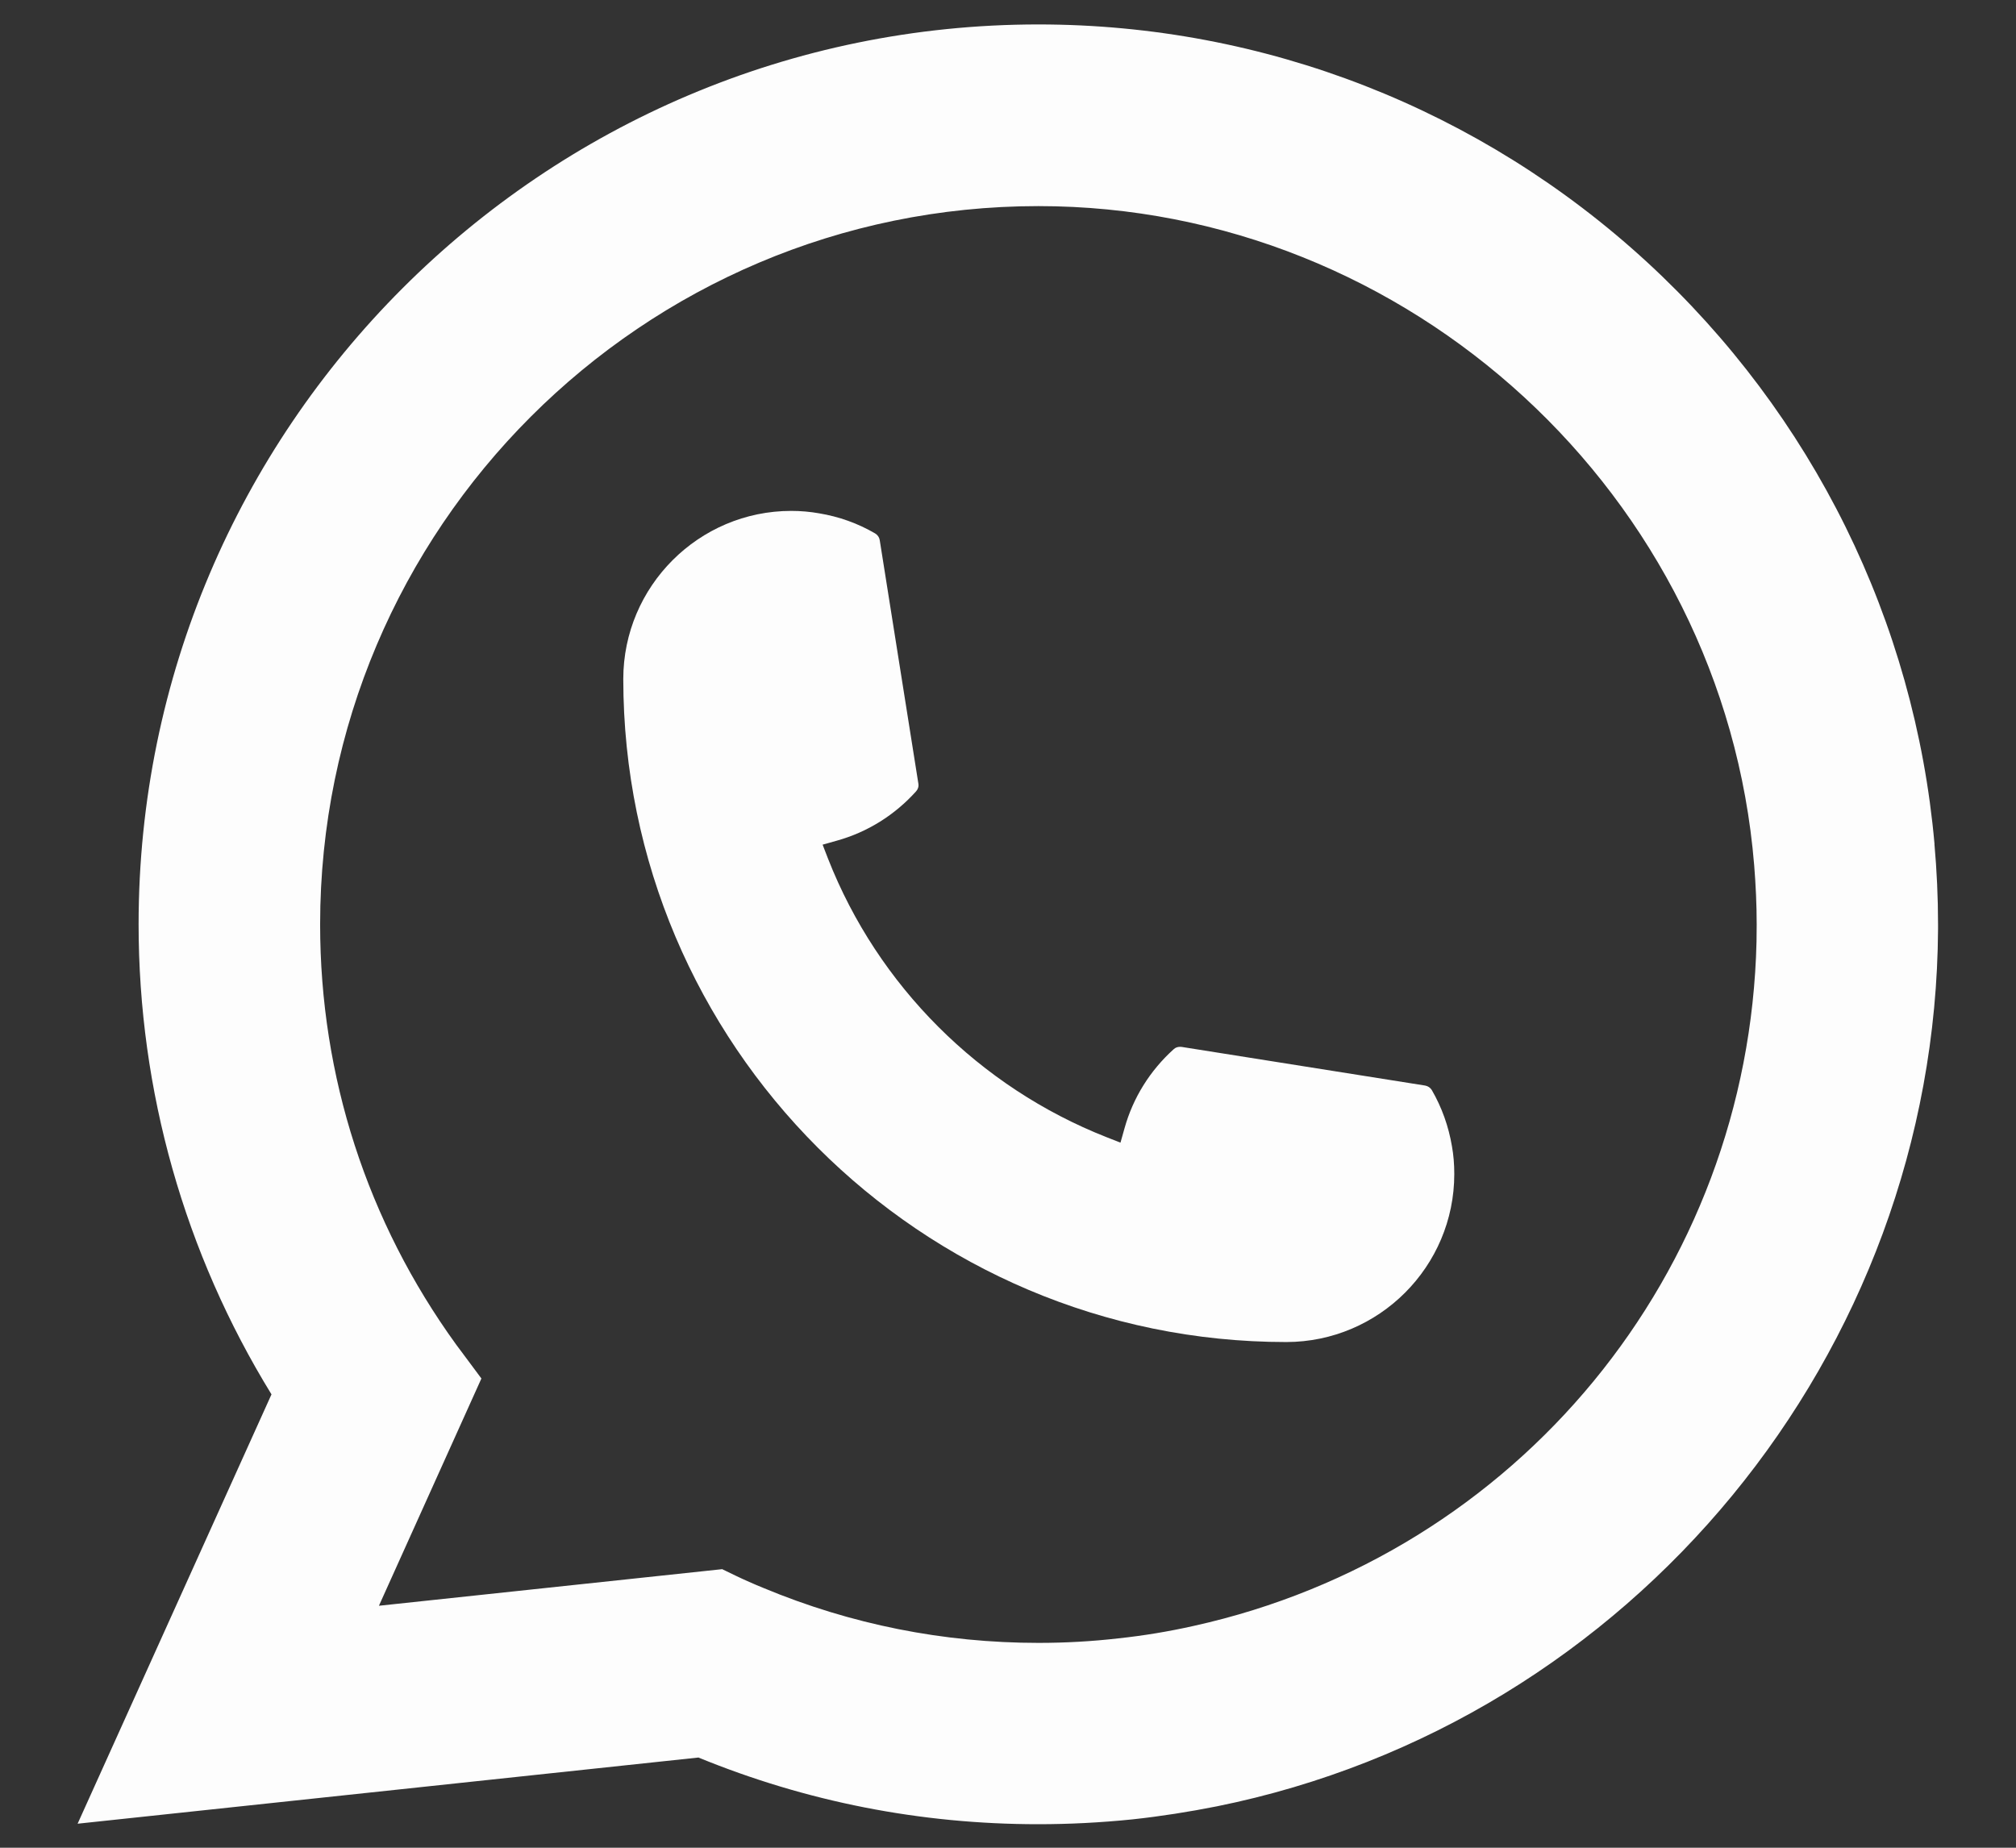 <svg width="24" height="22" viewBox="0 0 24 22" fill="none" xmlns="http://www.w3.org/2000/svg">
<rect x="0" y="0" width="24" height="22" fill="#333333" stroke="none"/>
<path d="M15.313 15.979C10.961 15.979 7.421 12.437 7.42 8.084C7.421 6.98 8.319 6.083 9.42 6.083C9.533 6.083 9.645 6.093 9.752 6.112C9.988 6.151 10.212 6.231 10.418 6.351C10.448 6.369 10.468 6.398 10.473 6.431L10.933 9.33C10.939 9.365 10.928 9.398 10.905 9.423C10.652 9.704 10.328 9.907 9.967 10.008L9.793 10.057L9.858 10.225C10.451 11.736 11.659 12.943 13.171 13.539L13.339 13.605L13.388 13.431C13.489 13.07 13.691 12.746 13.973 12.492C13.993 12.473 14.02 12.464 14.048 12.464C14.054 12.464 14.06 12.464 14.067 12.465L16.965 12.925C16.999 12.931 17.028 12.95 17.046 12.98C17.165 13.186 17.245 13.411 17.285 13.647C17.304 13.752 17.313 13.863 17.313 13.978C17.313 15.081 16.416 15.978 15.313 15.979Z" fill="#FDFDFD"/>
<path d="M23.03 10.05C22.795 7.398 21.58 4.937 19.609 3.122C17.625 1.297 15.053 0.291 12.362 0.291C6.456 0.291 1.65 5.098 1.65 11.005C1.65 12.988 2.197 14.92 3.232 16.602L0.924 21.714L8.315 20.926C9.6 21.453 10.961 21.72 12.36 21.72C12.729 21.72 13.106 21.701 13.485 21.662C13.818 21.626 14.155 21.573 14.487 21.507C19.433 20.507 23.043 16.116 23.072 11.063V11.005C23.072 10.684 23.057 10.362 23.029 10.05H23.03ZM8.6 18.683L4.511 19.119L5.731 16.413L5.487 16.085C5.469 16.061 5.452 16.037 5.431 16.01C4.371 14.546 3.811 12.816 3.811 11.007C3.811 6.291 7.647 2.454 12.362 2.454C16.779 2.454 20.522 5.901 20.883 10.301C20.902 10.537 20.913 10.774 20.913 11.008C20.913 11.075 20.912 11.14 20.911 11.21C20.82 15.156 18.065 18.506 14.21 19.359C13.916 19.425 13.615 19.475 13.315 19.507C13.002 19.543 12.682 19.561 12.364 19.561C11.231 19.561 10.13 19.341 9.091 18.908C8.975 18.861 8.862 18.811 8.756 18.76L8.601 18.685L8.6 18.683Z" fill="#FDFDFD"/>
</svg>
